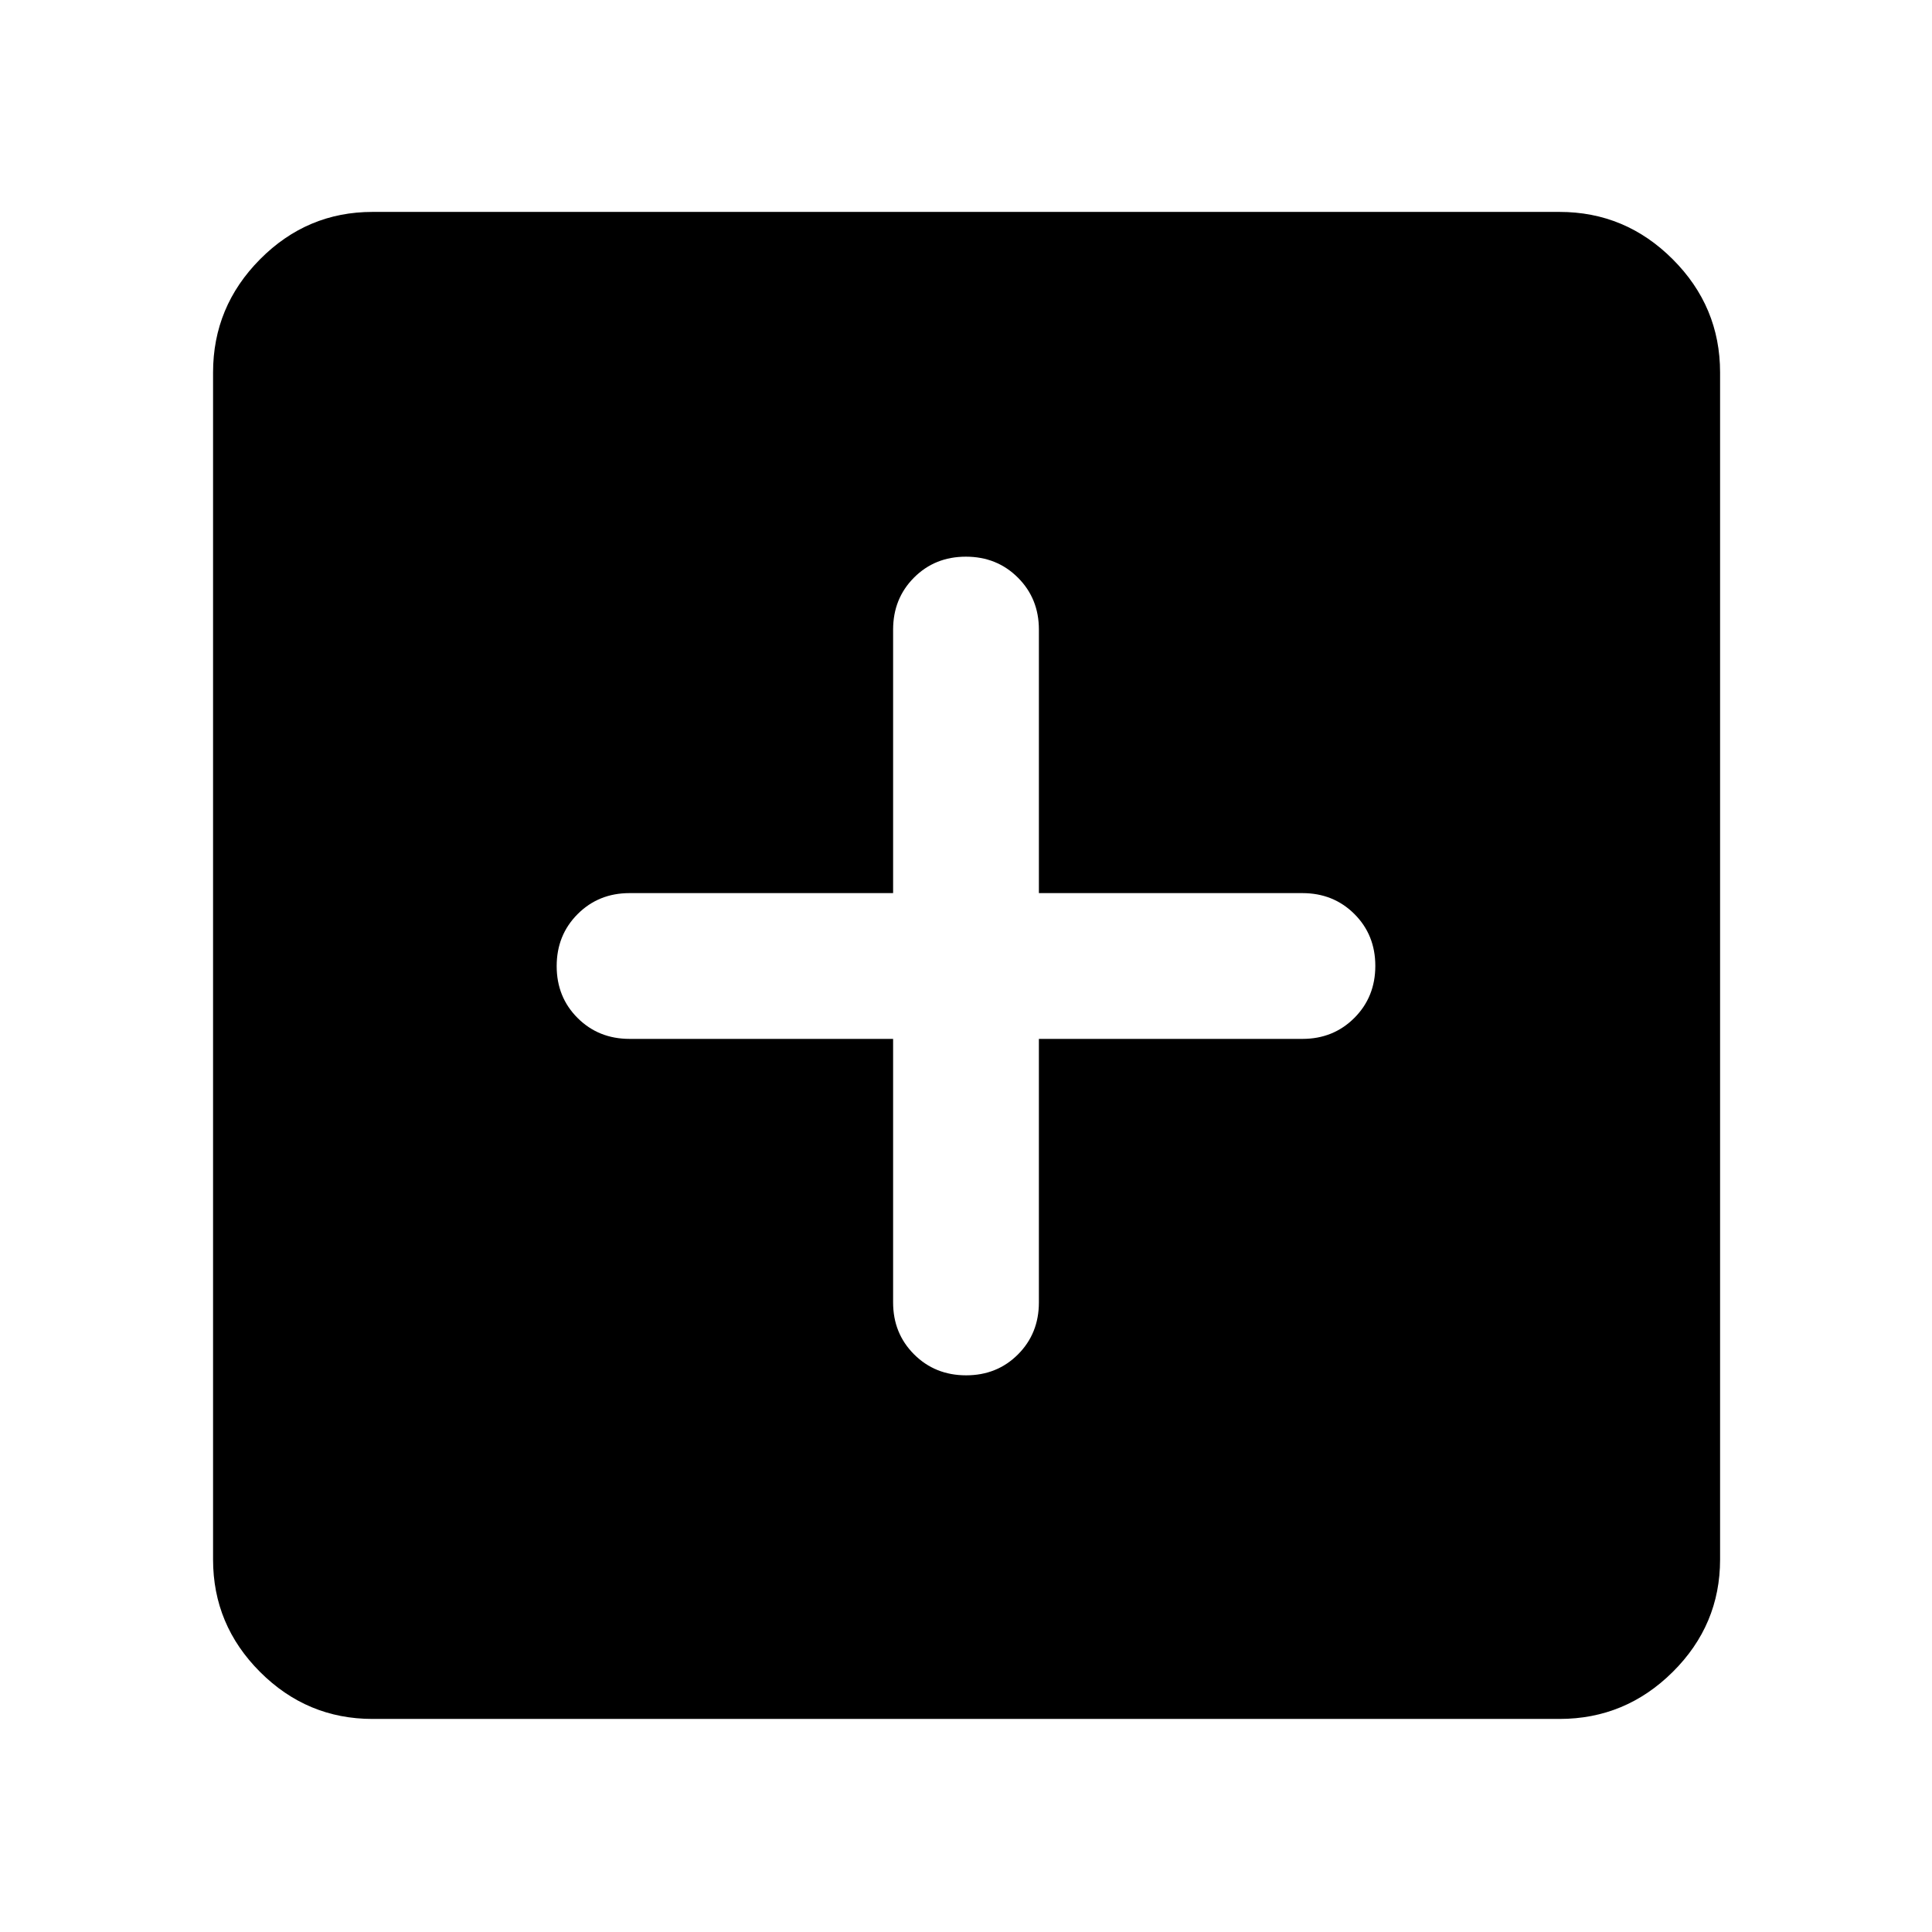 <svg xmlns="http://www.w3.org/2000/svg" height="48" viewBox="0 -960 960 960" width="48"><path d="M443.78-443.78v130.95q0 15.4 10.43 25.81 10.43 10.41 25.85 10.41 15.41 0 25.79-10.41 10.37-10.41 10.37-25.81v-130.95h130.95q15.4 0 25.81-10.43 10.41-10.43 10.41-25.85 0-15.41-10.41-25.79-10.41-10.37-25.81-10.37H516.22v-130.95q0-15.4-10.43-25.81-10.43-10.41-25.85-10.41-15.41 0-25.79 10.41-10.37 10.41-10.37 25.81v130.95H312.83q-15.4 0-25.81 10.43-10.41 10.43-10.41 25.85 0 15.41 10.41 25.79 10.41 10.37 25.81 10.37h130.95ZM185.09-105.87q-32.51 0-55.87-23.35-23.35-23.36-23.35-55.87v-589.82q0-32.74 23.35-56.26 23.36-23.53 55.87-23.53h589.82q32.74 0 56.26 23.53 23.53 23.52 23.53 56.26v589.82q0 32.51-23.53 55.87-23.52 23.35-56.26 23.35H185.09Z"/></svg>